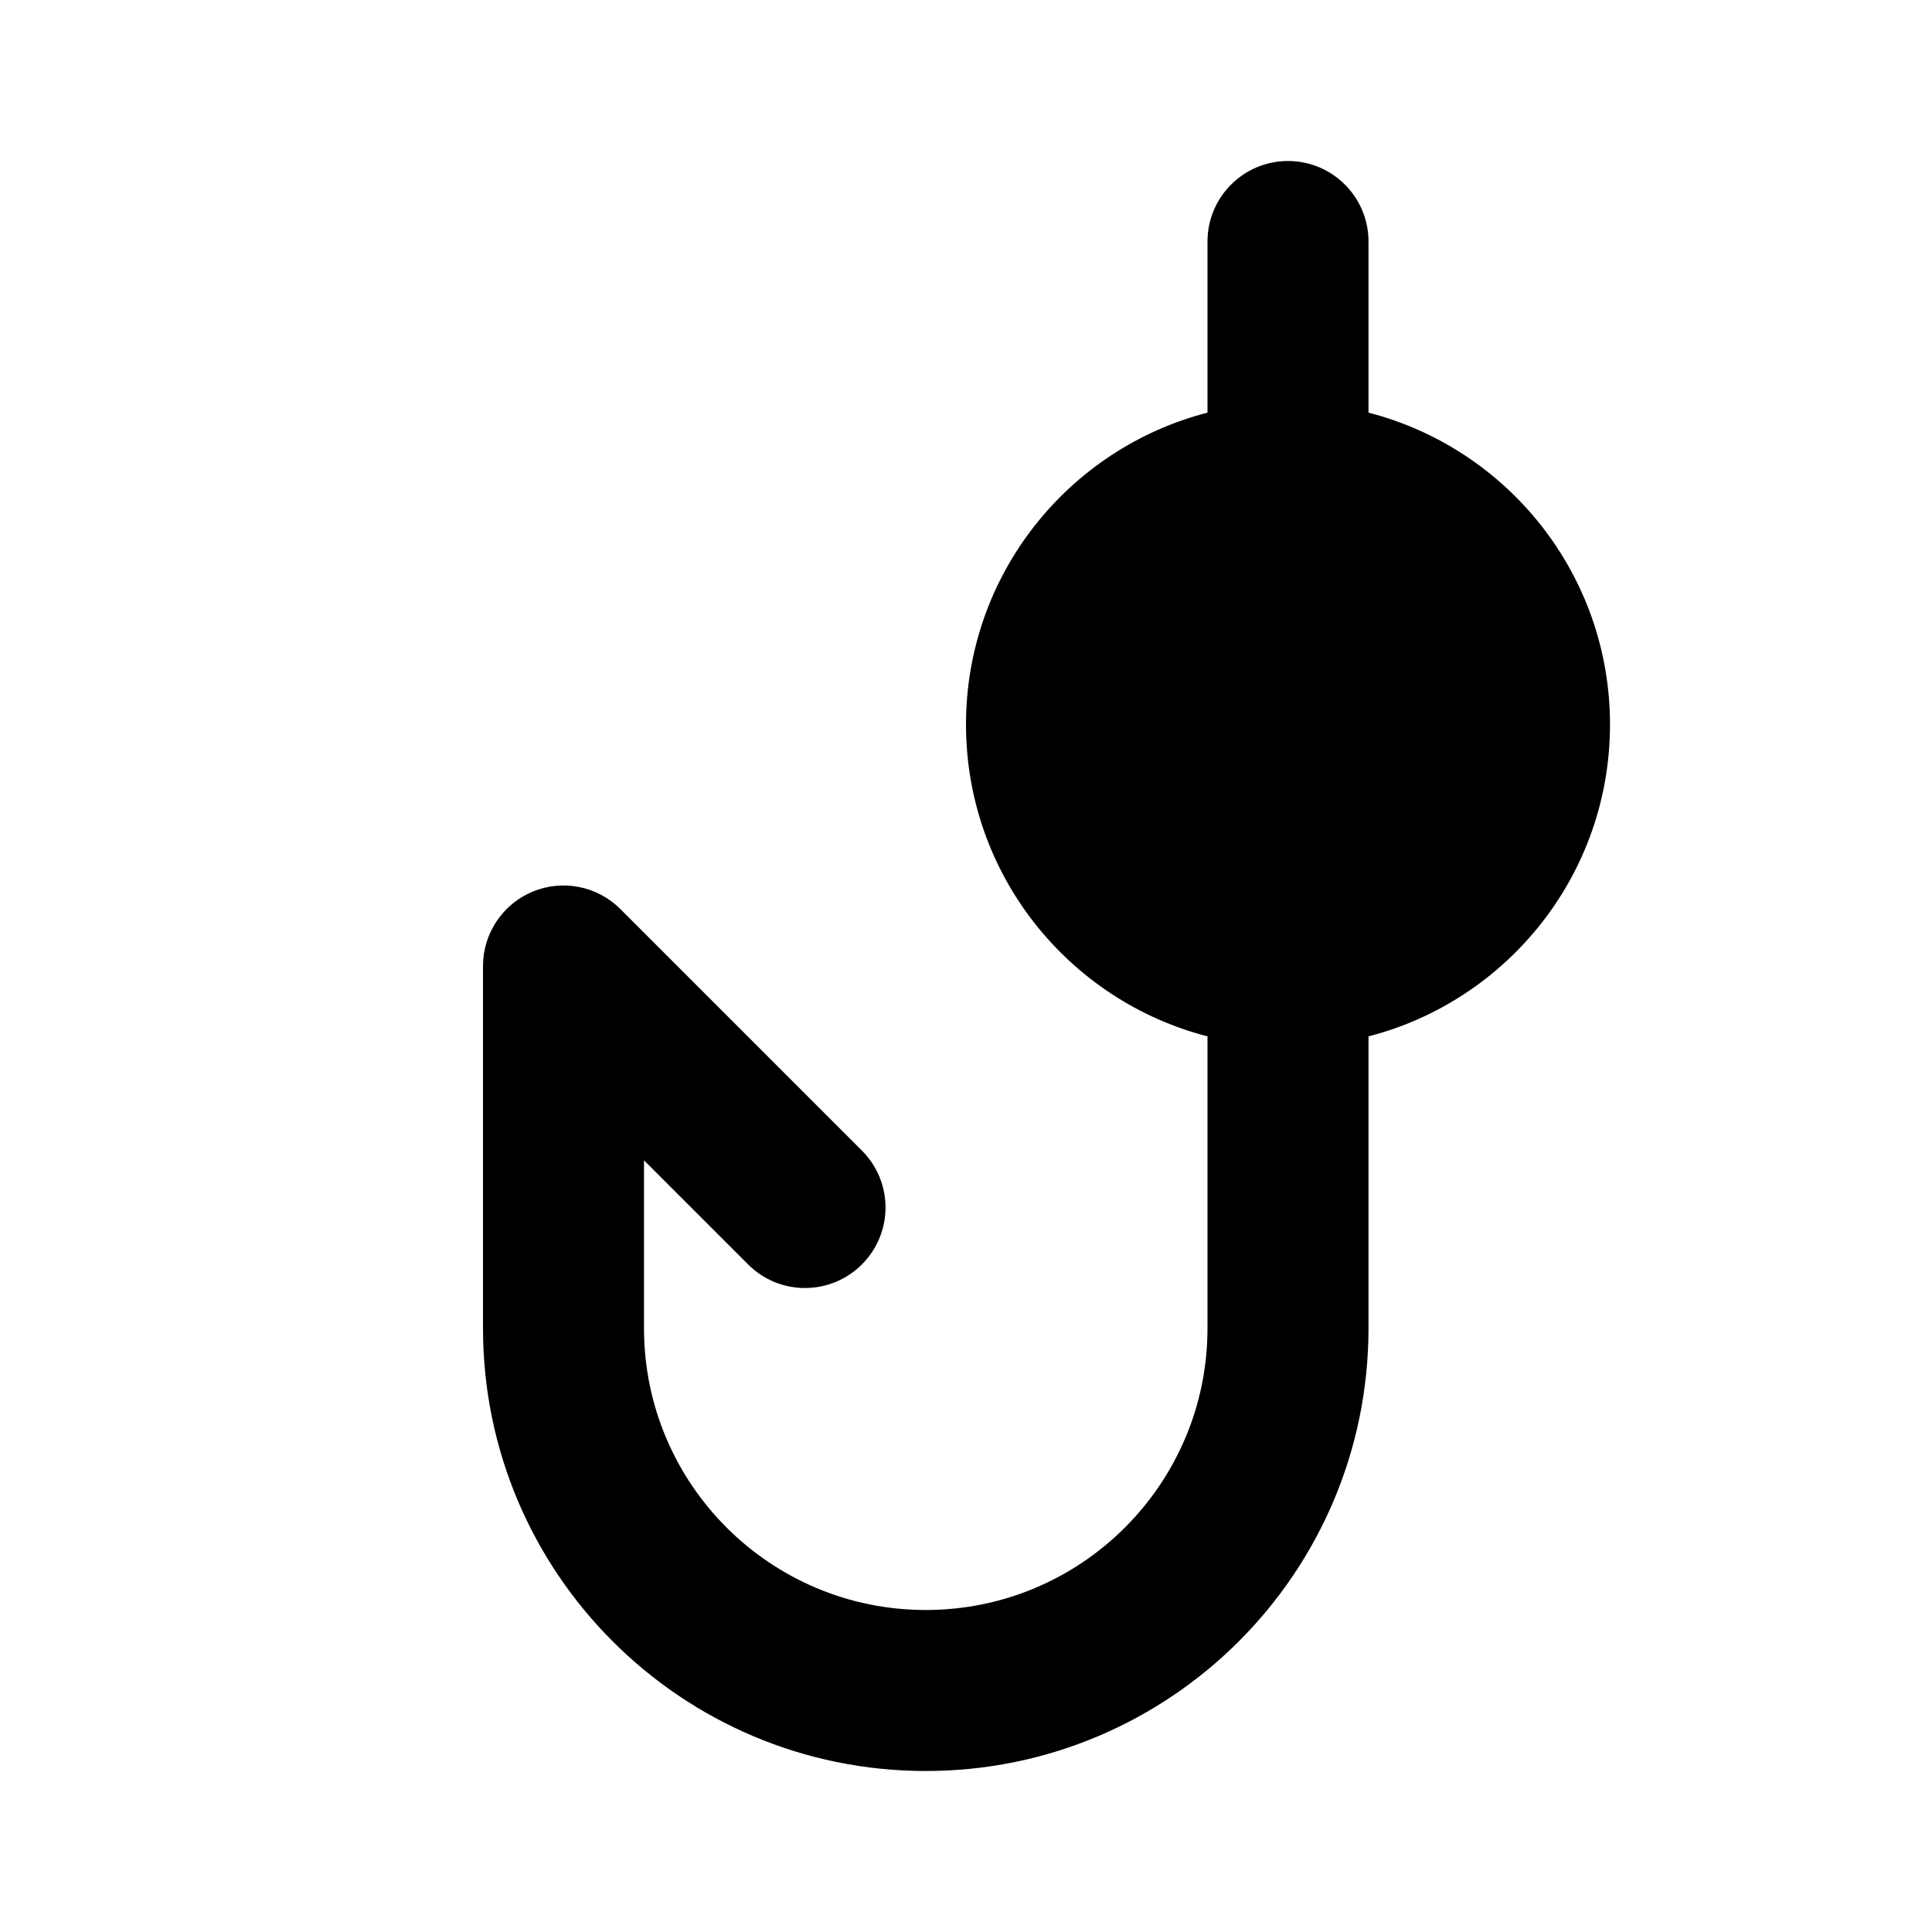 <!-- ! This file is automatically generated, please don't edit it directly. -->

<svg
	width="24"
	height="24"
	viewBox="0 0 24 24"
	fill="none"
	xmlns="http://www.w3.org/2000/svg"
>
	<g class="oi-fishing-fill[phishing]">
		<path
			class="oi-fill"
			d="M16 2C16.552 2 17 2.448 17 3V5.126C18.725 5.57 20 7.136 20 9C20 10.864 18.725 12.43 17 12.874V16.5C17 19.538 14.538 22 11.5 22C8.462 22 6 19.538 6 16.5V12C6 11.596 6.244 11.231 6.617 11.076C6.991 10.921 7.421 11.007 7.707 11.293L10.707 14.293C11.098 14.684 11.098 15.316 10.707 15.707C10.316 16.098 9.683 16.098 9.293 15.707L8 14.414V16.5C8 18.433 9.567 20 11.5 20C13.433 20 15 18.433 15 16.5V12.874C13.275 12.43 12 10.864 12 9C12 7.136 13.275 5.57 15 5.126V3C15 2.448 15.448 2 16 2Z"
			fill="black"
		/>
	</g>
</svg>